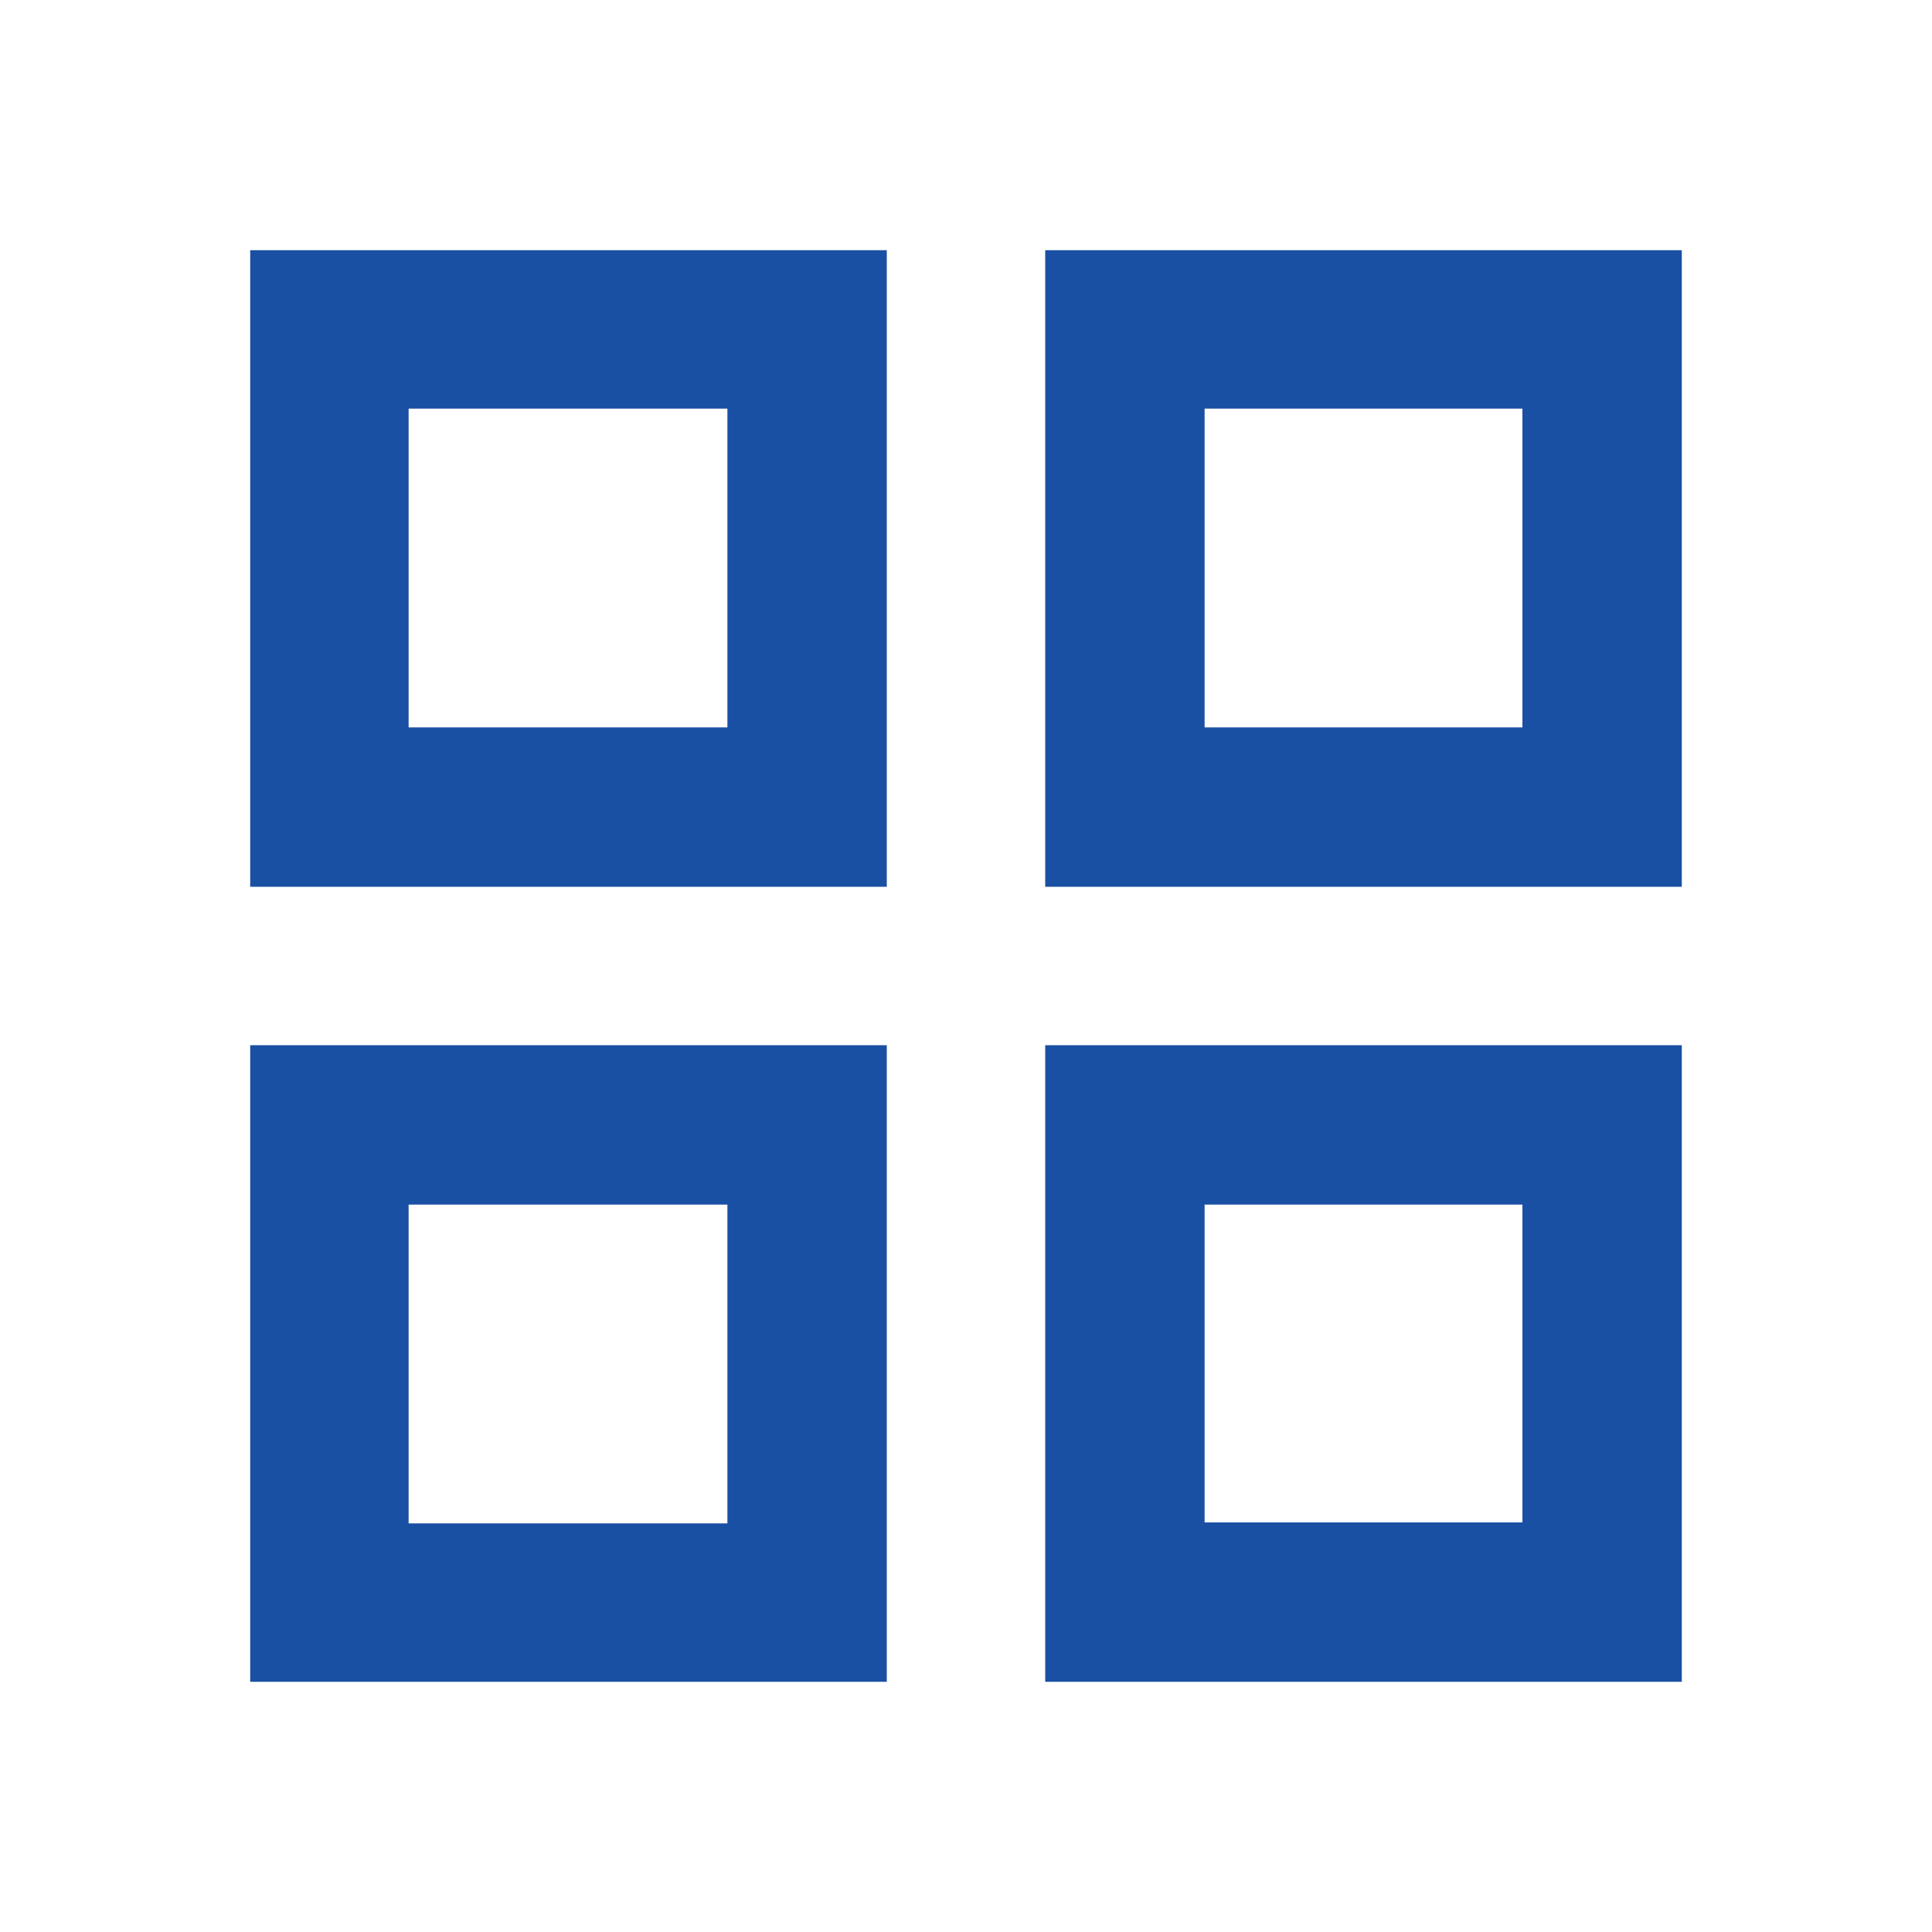 <svg xmlns="http://www.w3.org/2000/svg" viewBox="0 0 20 20"><defs><style>.cls-1{fill:none;}.cls-2{fill:#1A50A3;}</style></defs><title>Asset 1</title><g id="Layer_2" data-name="Layer 2"><g id="Layer_1-2" data-name="Layer 1"><g id="Group_5955" data-name="Group 5955"><rect id="Rectangle_3543" data-name="Rectangle 3543" class="cls-1" width="20" height="20"/></g><path id="Path_2169" data-name="Path 2169" class="cls-2" d="M2.59,9.18H9.18V2.59H2.59ZM4.23,4.23h3.3v3.3H4.23Z"/><path id="Path_2170" data-name="Path 2170" class="cls-2" d="M2.59,17.41H9.18V10.82H2.59Zm1.64-4.94h3.3v3.3H4.23Z"/><path id="Path_2171" data-name="Path 2171" class="cls-2" d="M10.82,2.59V9.18h6.59V2.59Zm4.94,4.94H12.47V4.23h3.29Z"/><path id="Path_2172" data-name="Path 2172" class="cls-2" d="M10.82,10.82v6.59h6.59V10.82Zm4.94,4.94H12.47V12.47h3.29Z"/></g></g></svg>
